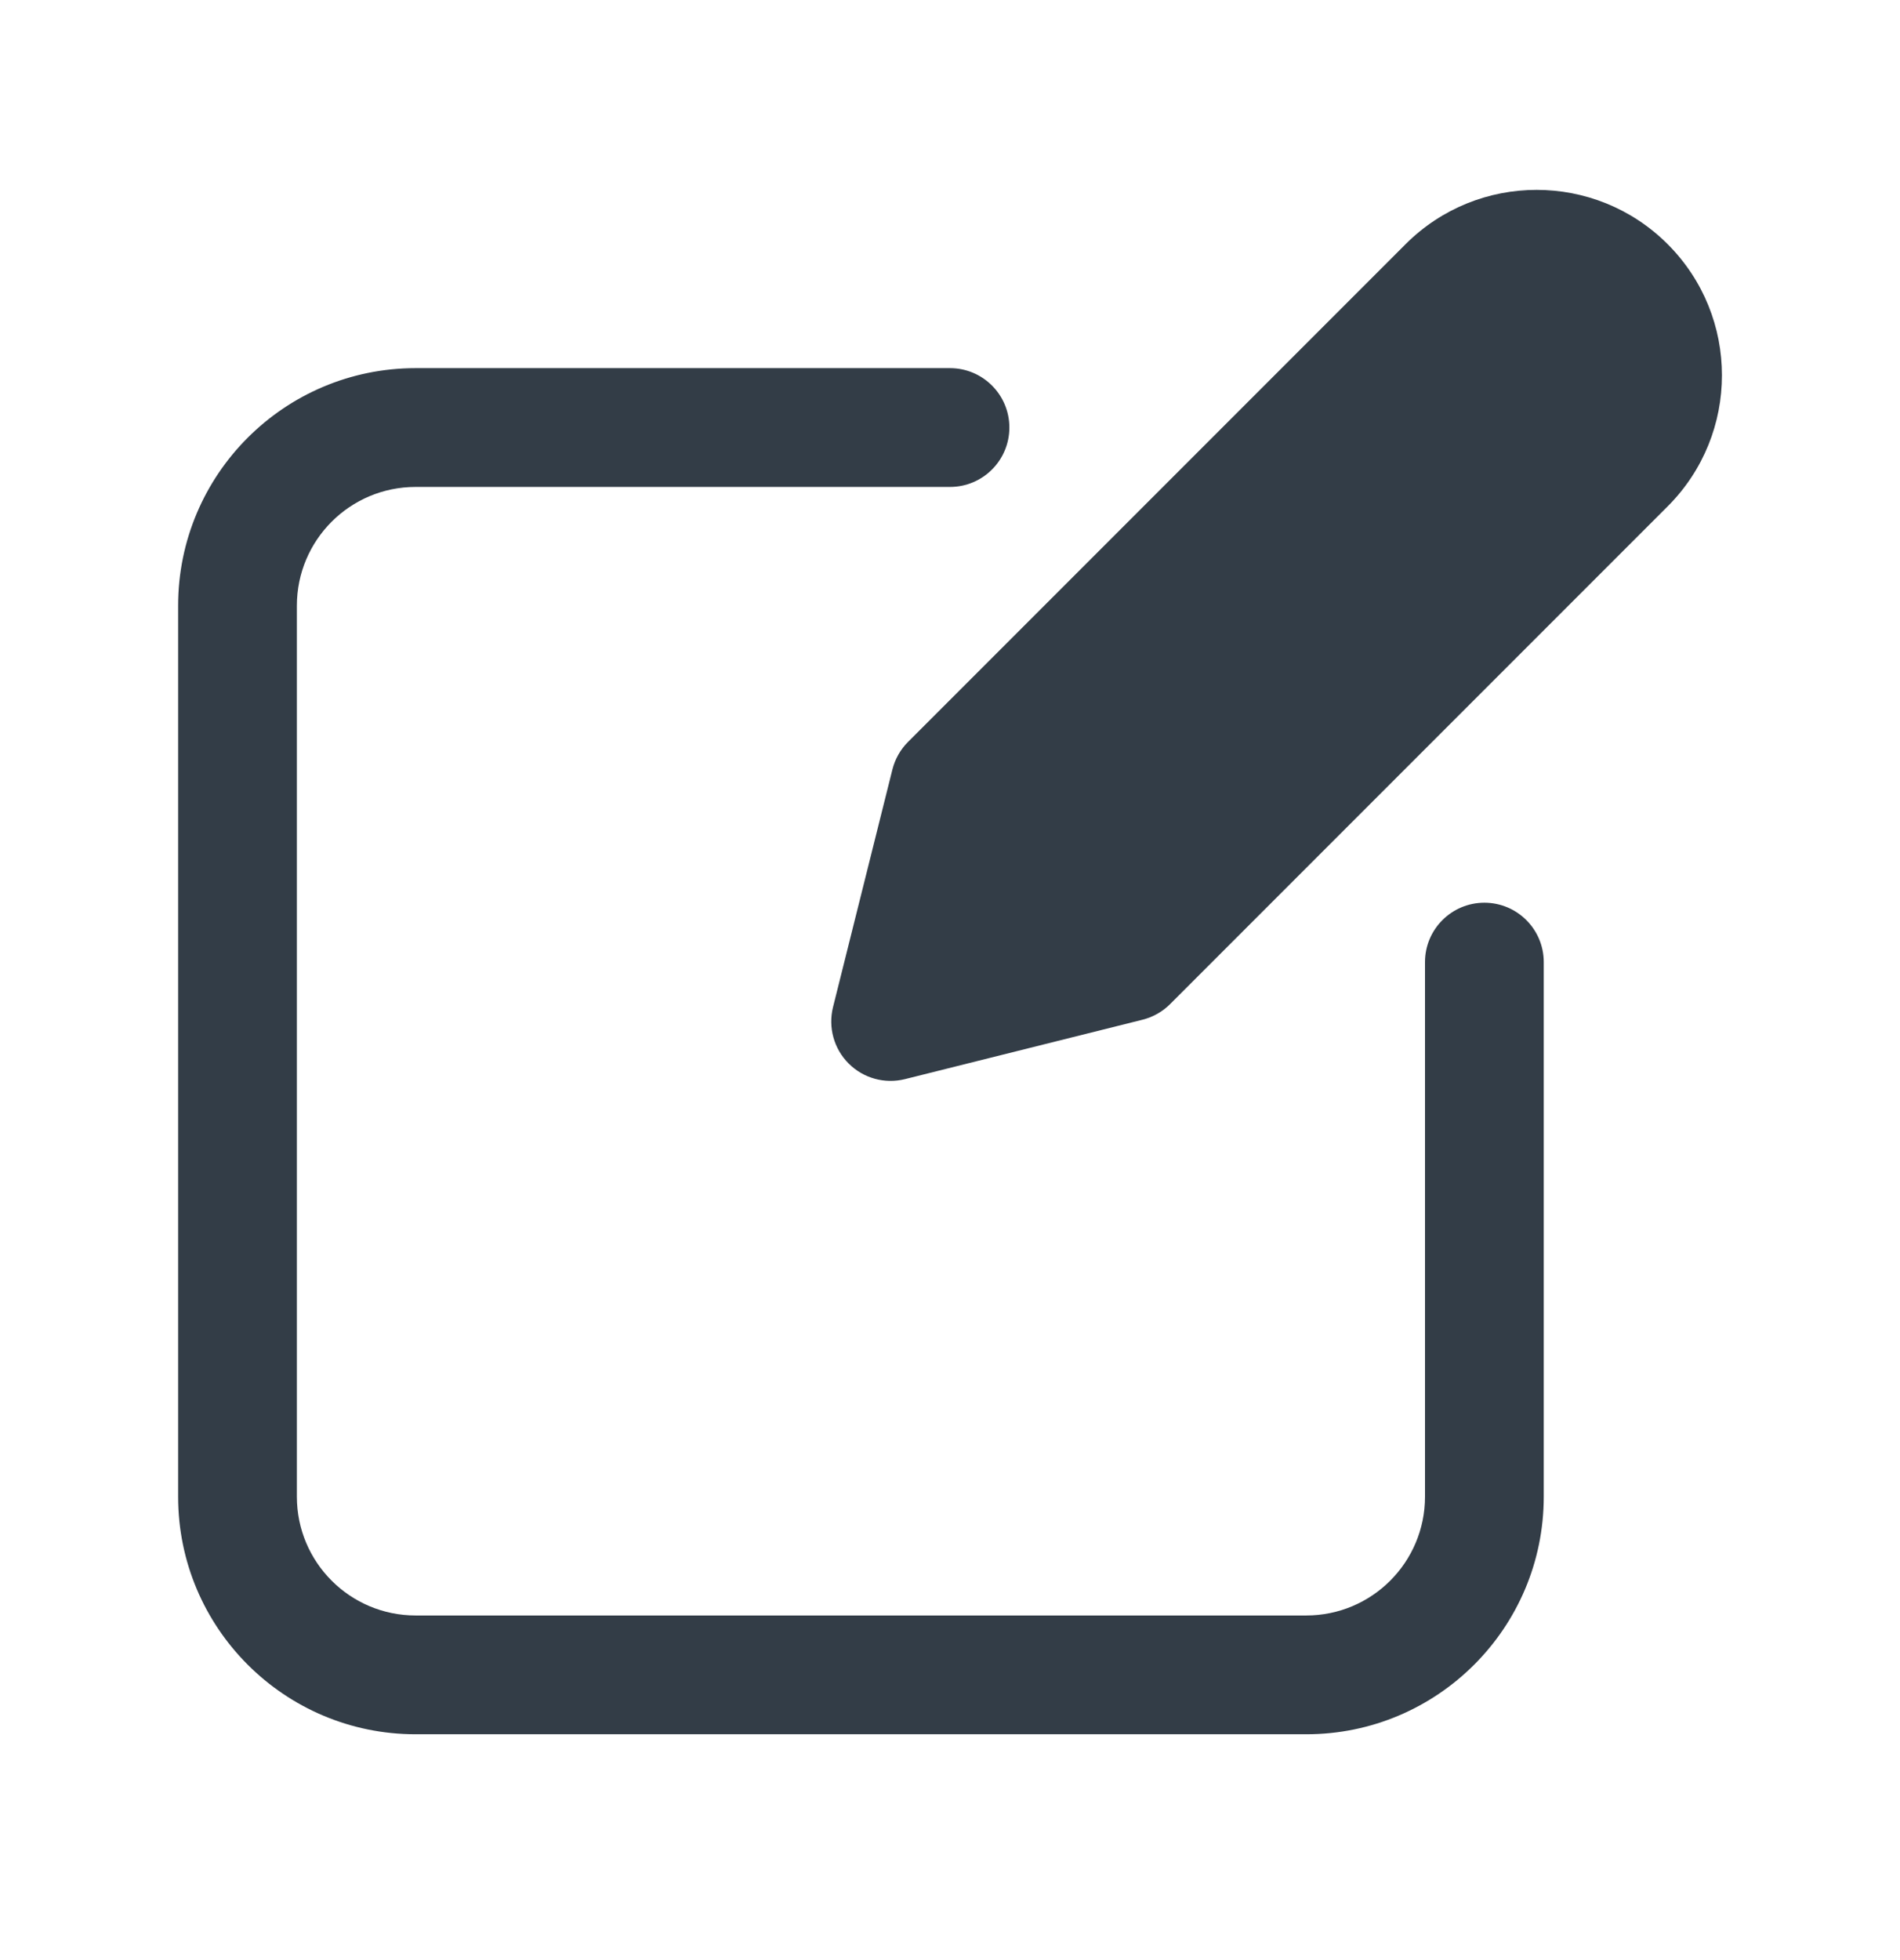 <svg width="32" height="33" viewBox="0 0 32 33" fill="none" xmlns="http://www.w3.org/2000/svg">
<path fill-rule="evenodd" clip-rule="evenodd" d="M7 8.198C5.895 8.198 5 9.093 5 10.198V25.198C5 26.302 5.895 27.198 7 27.198H22C23.105 27.198 24 26.302 24 25.198V16.198C24 15.646 24.448 15.198 25 15.198C25.552 15.198 26 15.646 26 16.198V25.198C26 27.407 24.209 29.198 22 29.198H7C4.791 29.198 3 27.407 3 25.198V10.198C3 7.989 4.791 6.198 7 6.198H16C16.552 6.198 17 6.646 17 7.198C17 7.75 16.552 8.198 16 8.198H7Z" fill="#333D47"/>
<path fill-rule="evenodd" clip-rule="evenodd" d="M23.673 4.111C24.892 2.892 26.868 2.892 28.087 4.111C29.306 5.33 29.306 7.306 28.087 8.525L19.707 16.905C19.579 17.033 19.418 17.124 19.242 17.168L15.242 18.168C14.902 18.253 14.541 18.154 14.293 17.905C14.044 17.657 13.945 17.296 14.03 16.955L15.03 12.955C15.074 12.78 15.165 12.619 15.293 12.491L23.673 4.111Z" fill="#333D47"/>
</svg>
